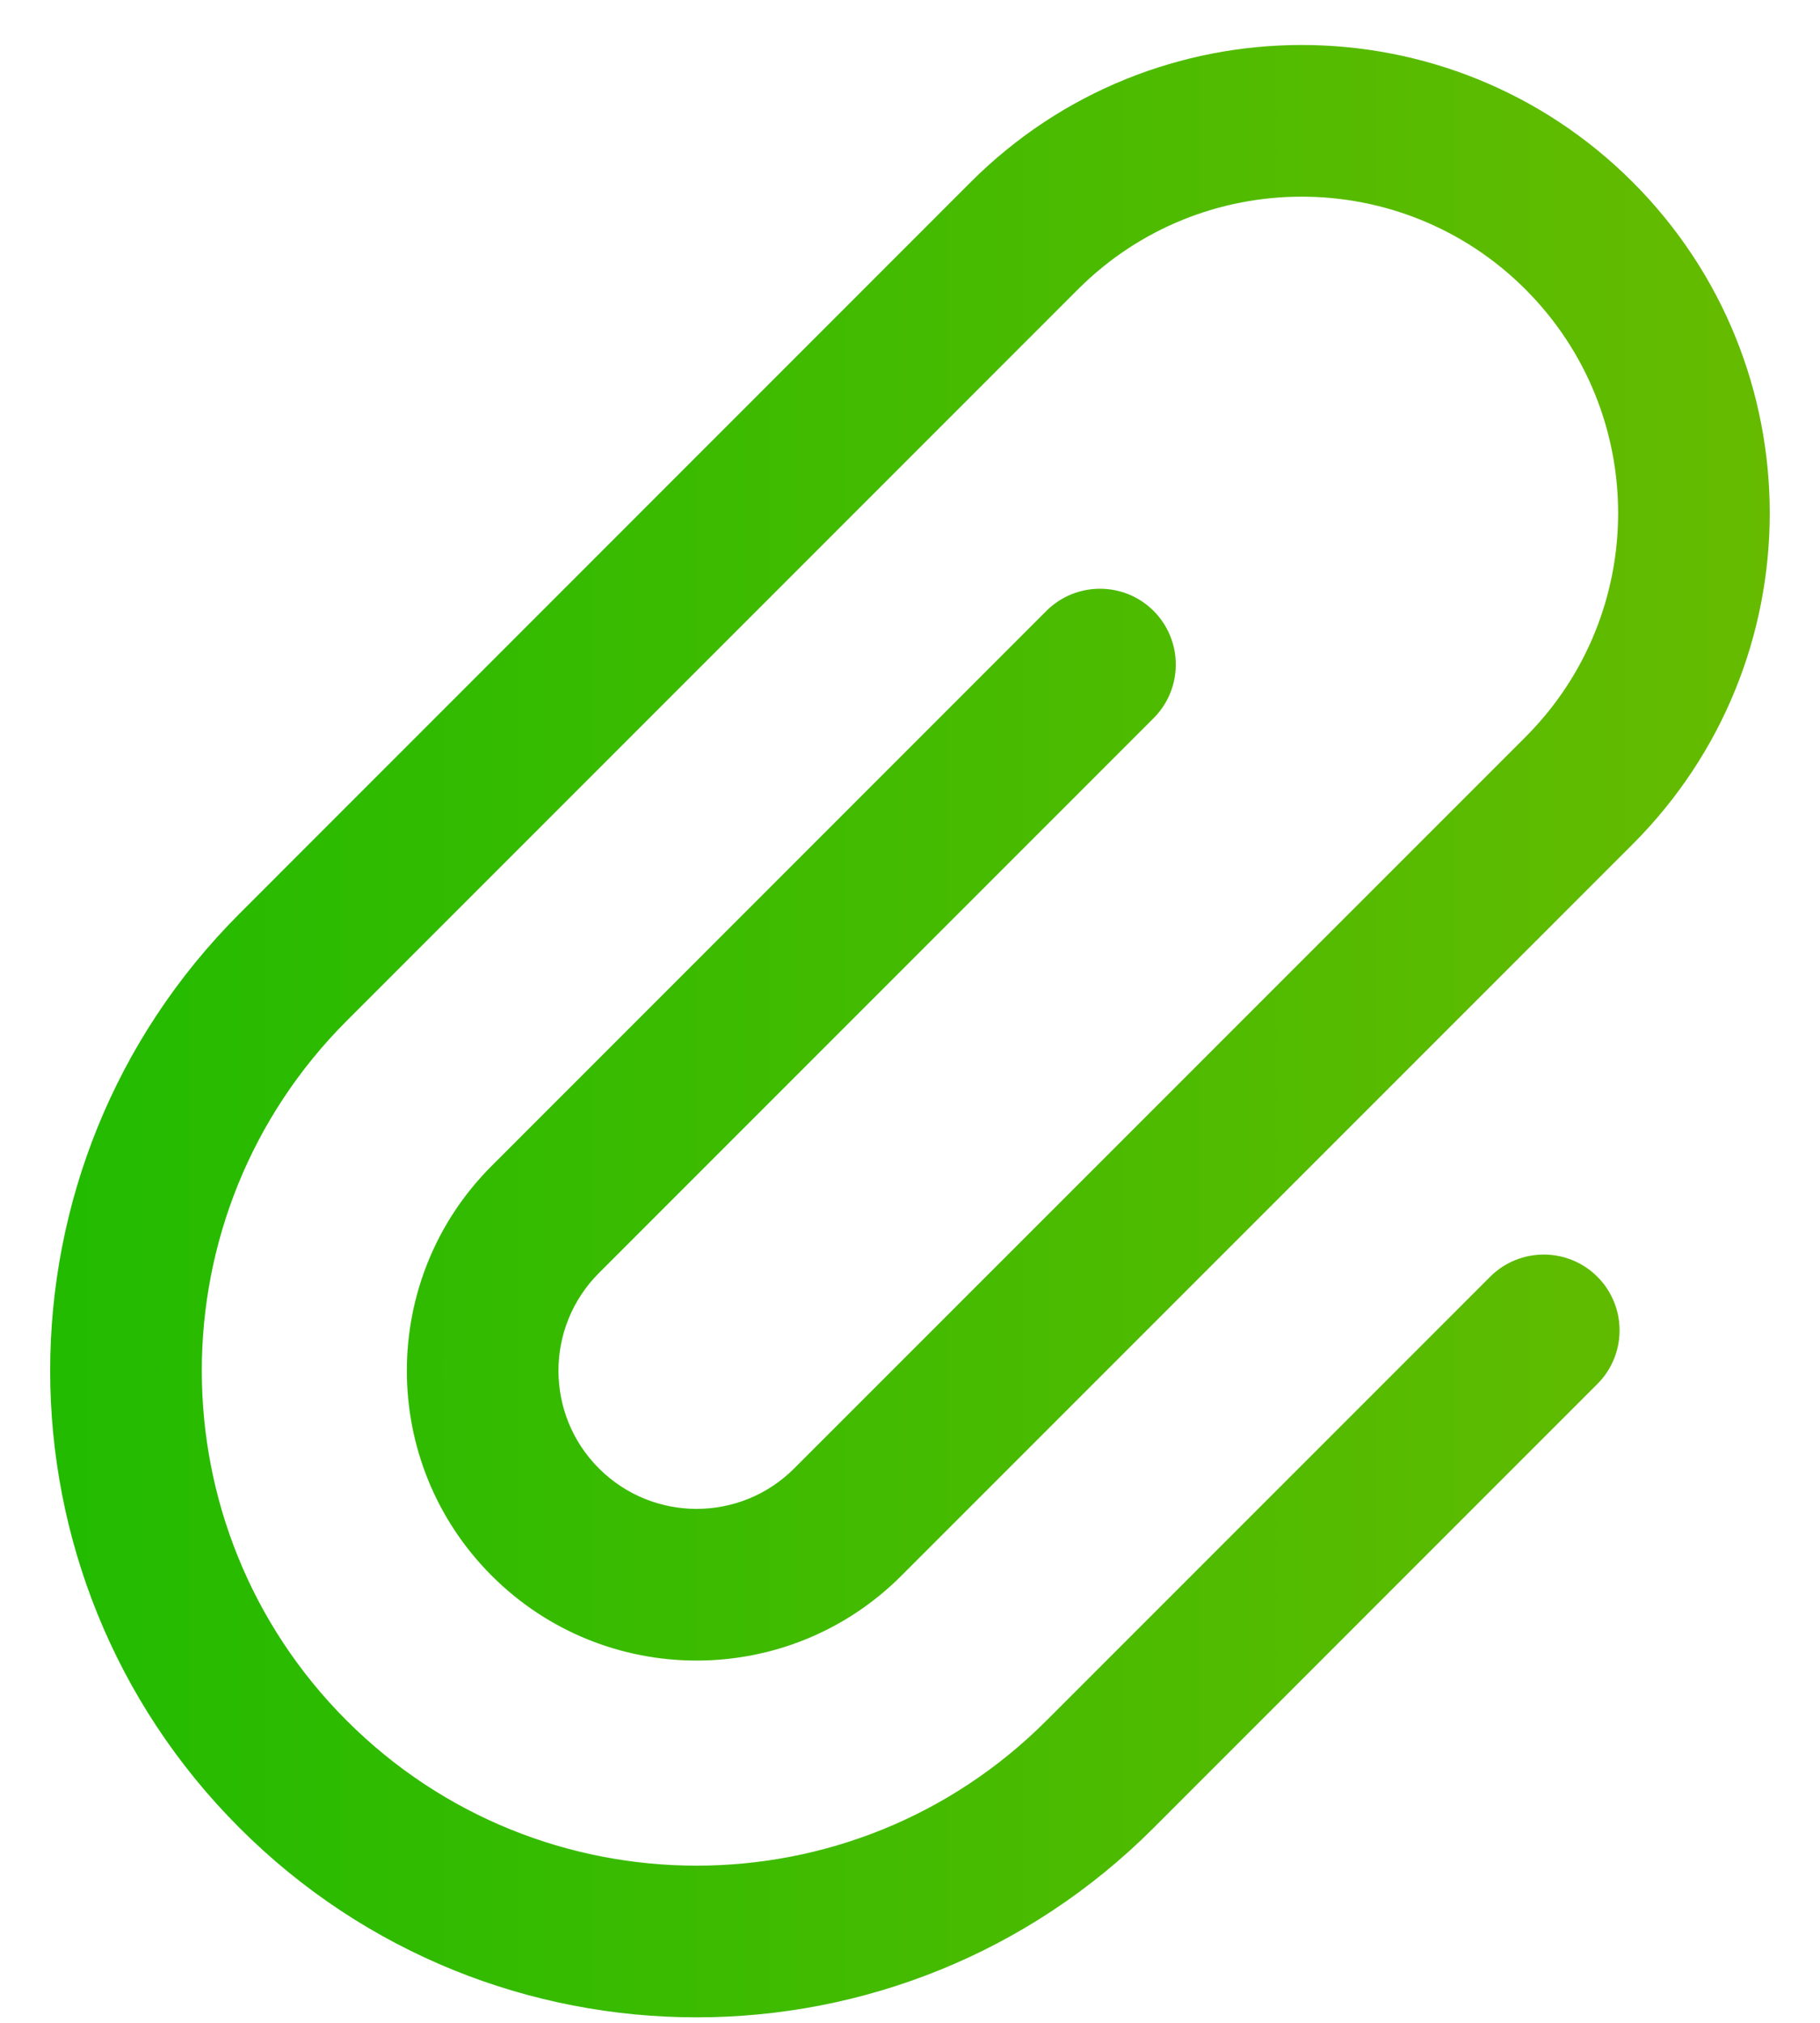 <svg width="18" height="20" viewBox="0 0 18 20" fill="none" xmlns="http://www.w3.org/2000/svg">
<path fill-rule="evenodd" clip-rule="evenodd" d="M9.601 1.8C11.409 -0.007 14.339 -0.007 16.147 1.8C17.955 3.608 17.955 6.539 16.147 8.347L8.915 15.579C7.797 16.698 5.982 16.698 4.863 15.579C3.744 14.46 3.744 12.645 4.863 11.527L10.349 6.04C10.642 5.748 11.117 5.748 11.409 6.04C11.702 6.333 11.702 6.808 11.409 7.101L5.923 12.587C5.39 13.12 5.39 13.985 5.923 14.518C6.457 15.052 7.322 15.052 7.855 14.518L15.087 7.287C16.309 6.064 16.309 4.083 15.087 2.861C13.865 1.639 11.883 1.639 10.661 2.861L3.429 10.093C1.518 12.004 1.518 15.101 3.429 17.012C5.341 18.924 8.438 18.924 10.349 17.012L14.738 12.623C15.031 12.331 15.505 12.331 15.798 12.623C16.091 12.916 16.091 13.391 15.798 13.684L11.409 18.073C8.913 20.57 4.866 20.57 2.369 18.073C-0.128 15.576 -0.128 11.529 2.369 9.033L9.601 1.8Z" fill="url(#paint0_linear_3122_28265)"/>
<defs>
<linearGradient id="paint0_linear_3122_28265" x1="0.496" y1="19.946" x2="17.503" y2="19.946" gradientUnits="userSpaceOnUse">
<stop stop-color="#22BB00"/>
<stop offset="1" stop-color="#66BB00"/>
</linearGradient>
</defs>
</svg>
